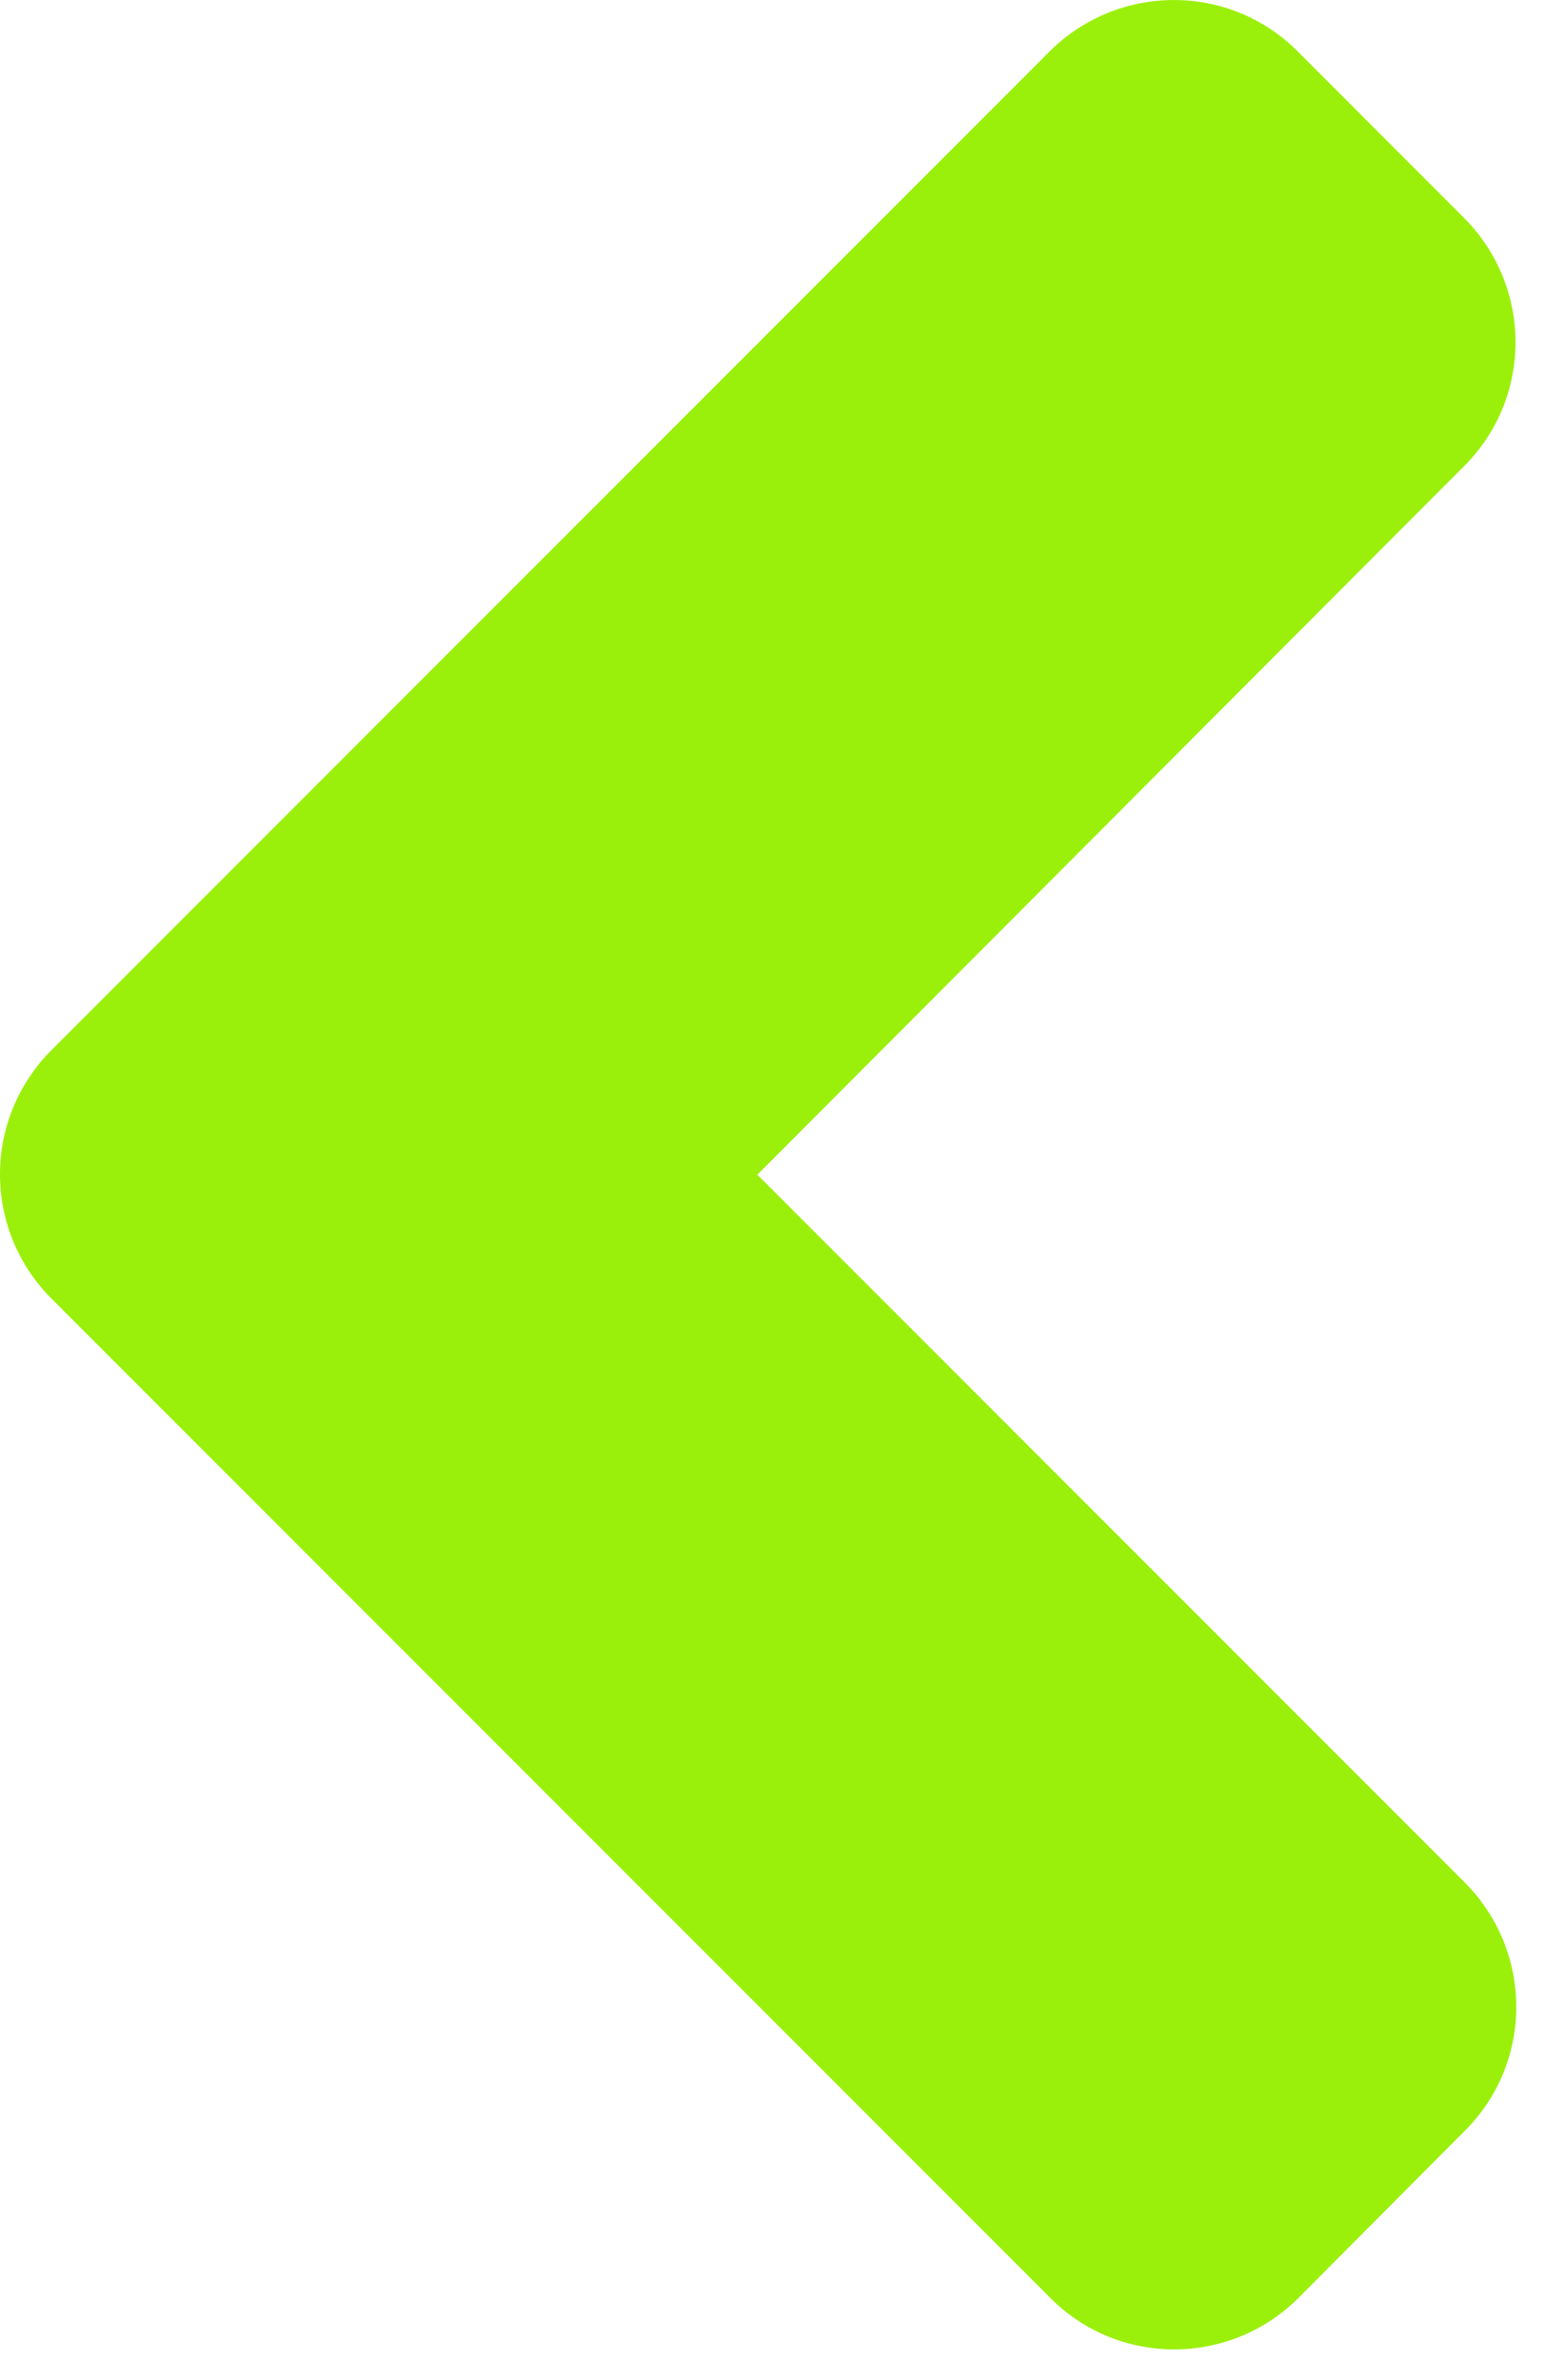 <svg width="25" height="38" viewBox="0 0 25 38" fill="none" xmlns="http://www.w3.org/2000/svg">
<path d="M0.825 16.764L16.762 0.826C17.864 -0.275 19.645 -0.275 20.735 0.826L23.383 3.475C24.485 4.576 24.485 6.357 23.383 7.447L12.098 18.756L23.395 30.053C24.497 31.154 24.497 32.935 23.395 34.025L20.747 36.685C19.645 37.787 17.864 37.787 16.774 36.685L0.836 20.748C-0.277 19.646 -0.277 17.865 0.825 16.764Z" fill="#9BF00B"/>
</svg>
